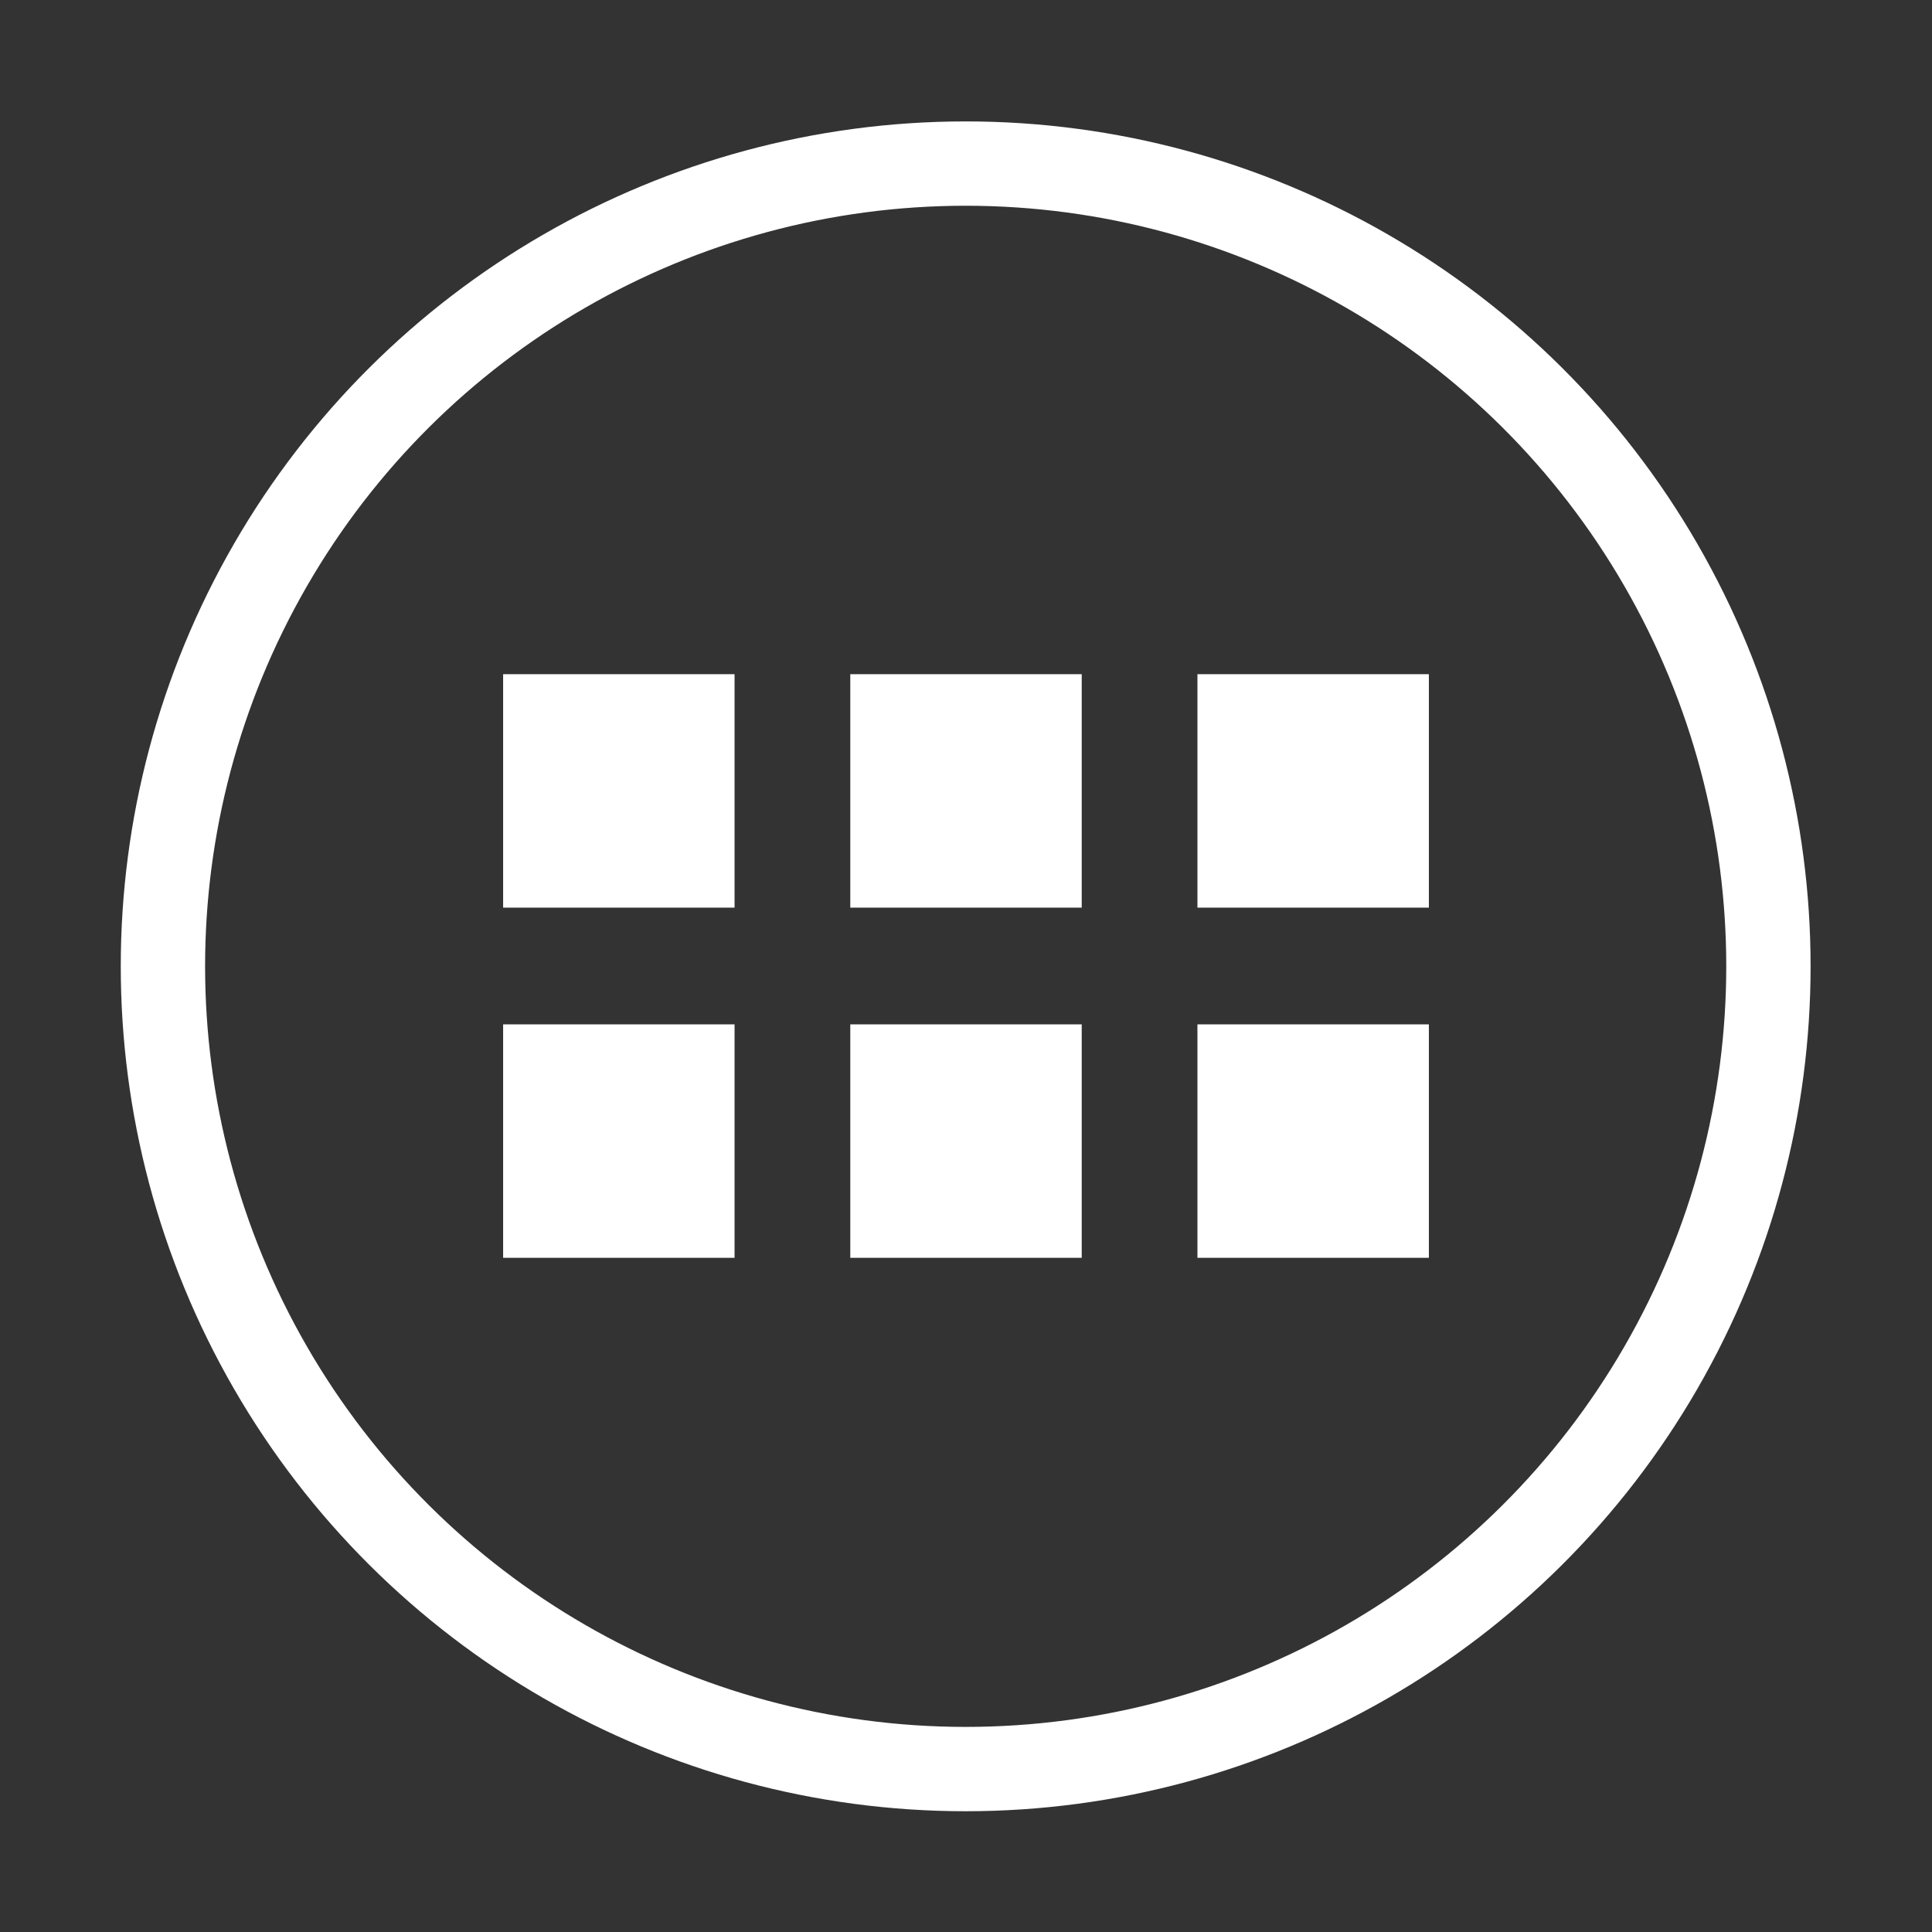 <?xml version="1.0" encoding="UTF-8" standalone="no"?>
<!-- By Sam Herbert (@sherb), for everyone. More @ http://goo.gl/7AJzbL -->

<svg
   xmlns:dc="http://purl.org/dc/elements/1.1/"
   xmlns:cc="http://creativecommons.org/ns#"
   xmlns:rdf="http://www.w3.org/1999/02/22-rdf-syntax-ns#"
   xmlns:svg="http://www.w3.org/2000/svg"
   xmlns="http://www.w3.org/2000/svg"
   xmlns:sodipodi="http://sodipodi.sourceforge.net/DTD/sodipodi-0.dtd"
   xmlns:inkscape="http://www.inkscape.org/namespaces/inkscape"
   width="48"
   height="48"
   viewBox="0 0 48 48"
   id="svg2"
   version="1.1"
   inkscape:version="0.91 r13725"
   sodipodi:docname="show-apps-active.svg"
   style="stroke:#ffffff">
  <rect x="0" y="0" width="48" height="48" fill="#333333" stroke="none"/>
  <defs
     id="defs14" />
  <sodipodi:namedview
     pagecolor="#808080"
     bordercolor="#666666"
     borderopacity="1"
     objecttolerance="10"
     gridtolerance="10"
     guidetolerance="10"
     inkscape:pageopacity="0"
     inkscape:pageshadow="2"
     inkscape:window-width="1280"
     inkscape:window-height="734"
     id="namedview12"
     showgrid="true"
     inkscape:zoom="8.7830105"
     inkscape:cx="12.417508"
     inkscape:cy="24.196673"
     inkscape:window-x="0"
     inkscape:window-y="0"
     inkscape:window-maximized="1"
     inkscape:current-layer="svg2"
     showguides="false">
    <sodipodi:guide
       position="590.23,546.51"
       orientation="0,1"
       id="guide4136" />
    <inkscape:grid
       type="xygrid"
       id="grid4162" />
  </sodipodi:namedview>
  <g
     style="fill:none;fill-rule:evenodd;stroke:#ffffff;stroke-width:1.891;stroke-linejoin:round;stroke-miterlimit:4;stroke-dasharray:none;stroke-opacity:1"
     id="g6"
     transform="matrix(0,-1.108,1.108,0,4.048,43.952)">
    <circle
       style="stroke:#ffffff;stroke-width:1.891;stroke-linejoin:round;stroke-miterlimit:4;stroke-dasharray:none;stroke-opacity:1"
       id="circle8"
       r="18"
       cy="18"
       cx="18" />
  </g>
  <path
     inkscape:connector-curvature="0"
     d="m 21.125,31.25 5.75,0 0,-5.8 -5.75,0 z m -8.625,0 5.75,0 0,-5.8 -5.75,0 z m 0,-8.7 5.75,0 0,-5.8 -5.75,0 z m 8.625,0 5.75,0 0,-5.8 -5.75,0 z m 8.625,0 5.75,0 0,-5.8 -5.75,0 z m 0,8.7 5.75,0 0,-5.8 -5.75,0 z"
     id="path4"
     style="fill:#ffffff;fill-opacity:1;stroke:none;stroke-width:0.727;stroke-opacity:0.75"
     sodipodi:nodetypes="cccccccccccccccccccccccccccccc" />
</svg>
